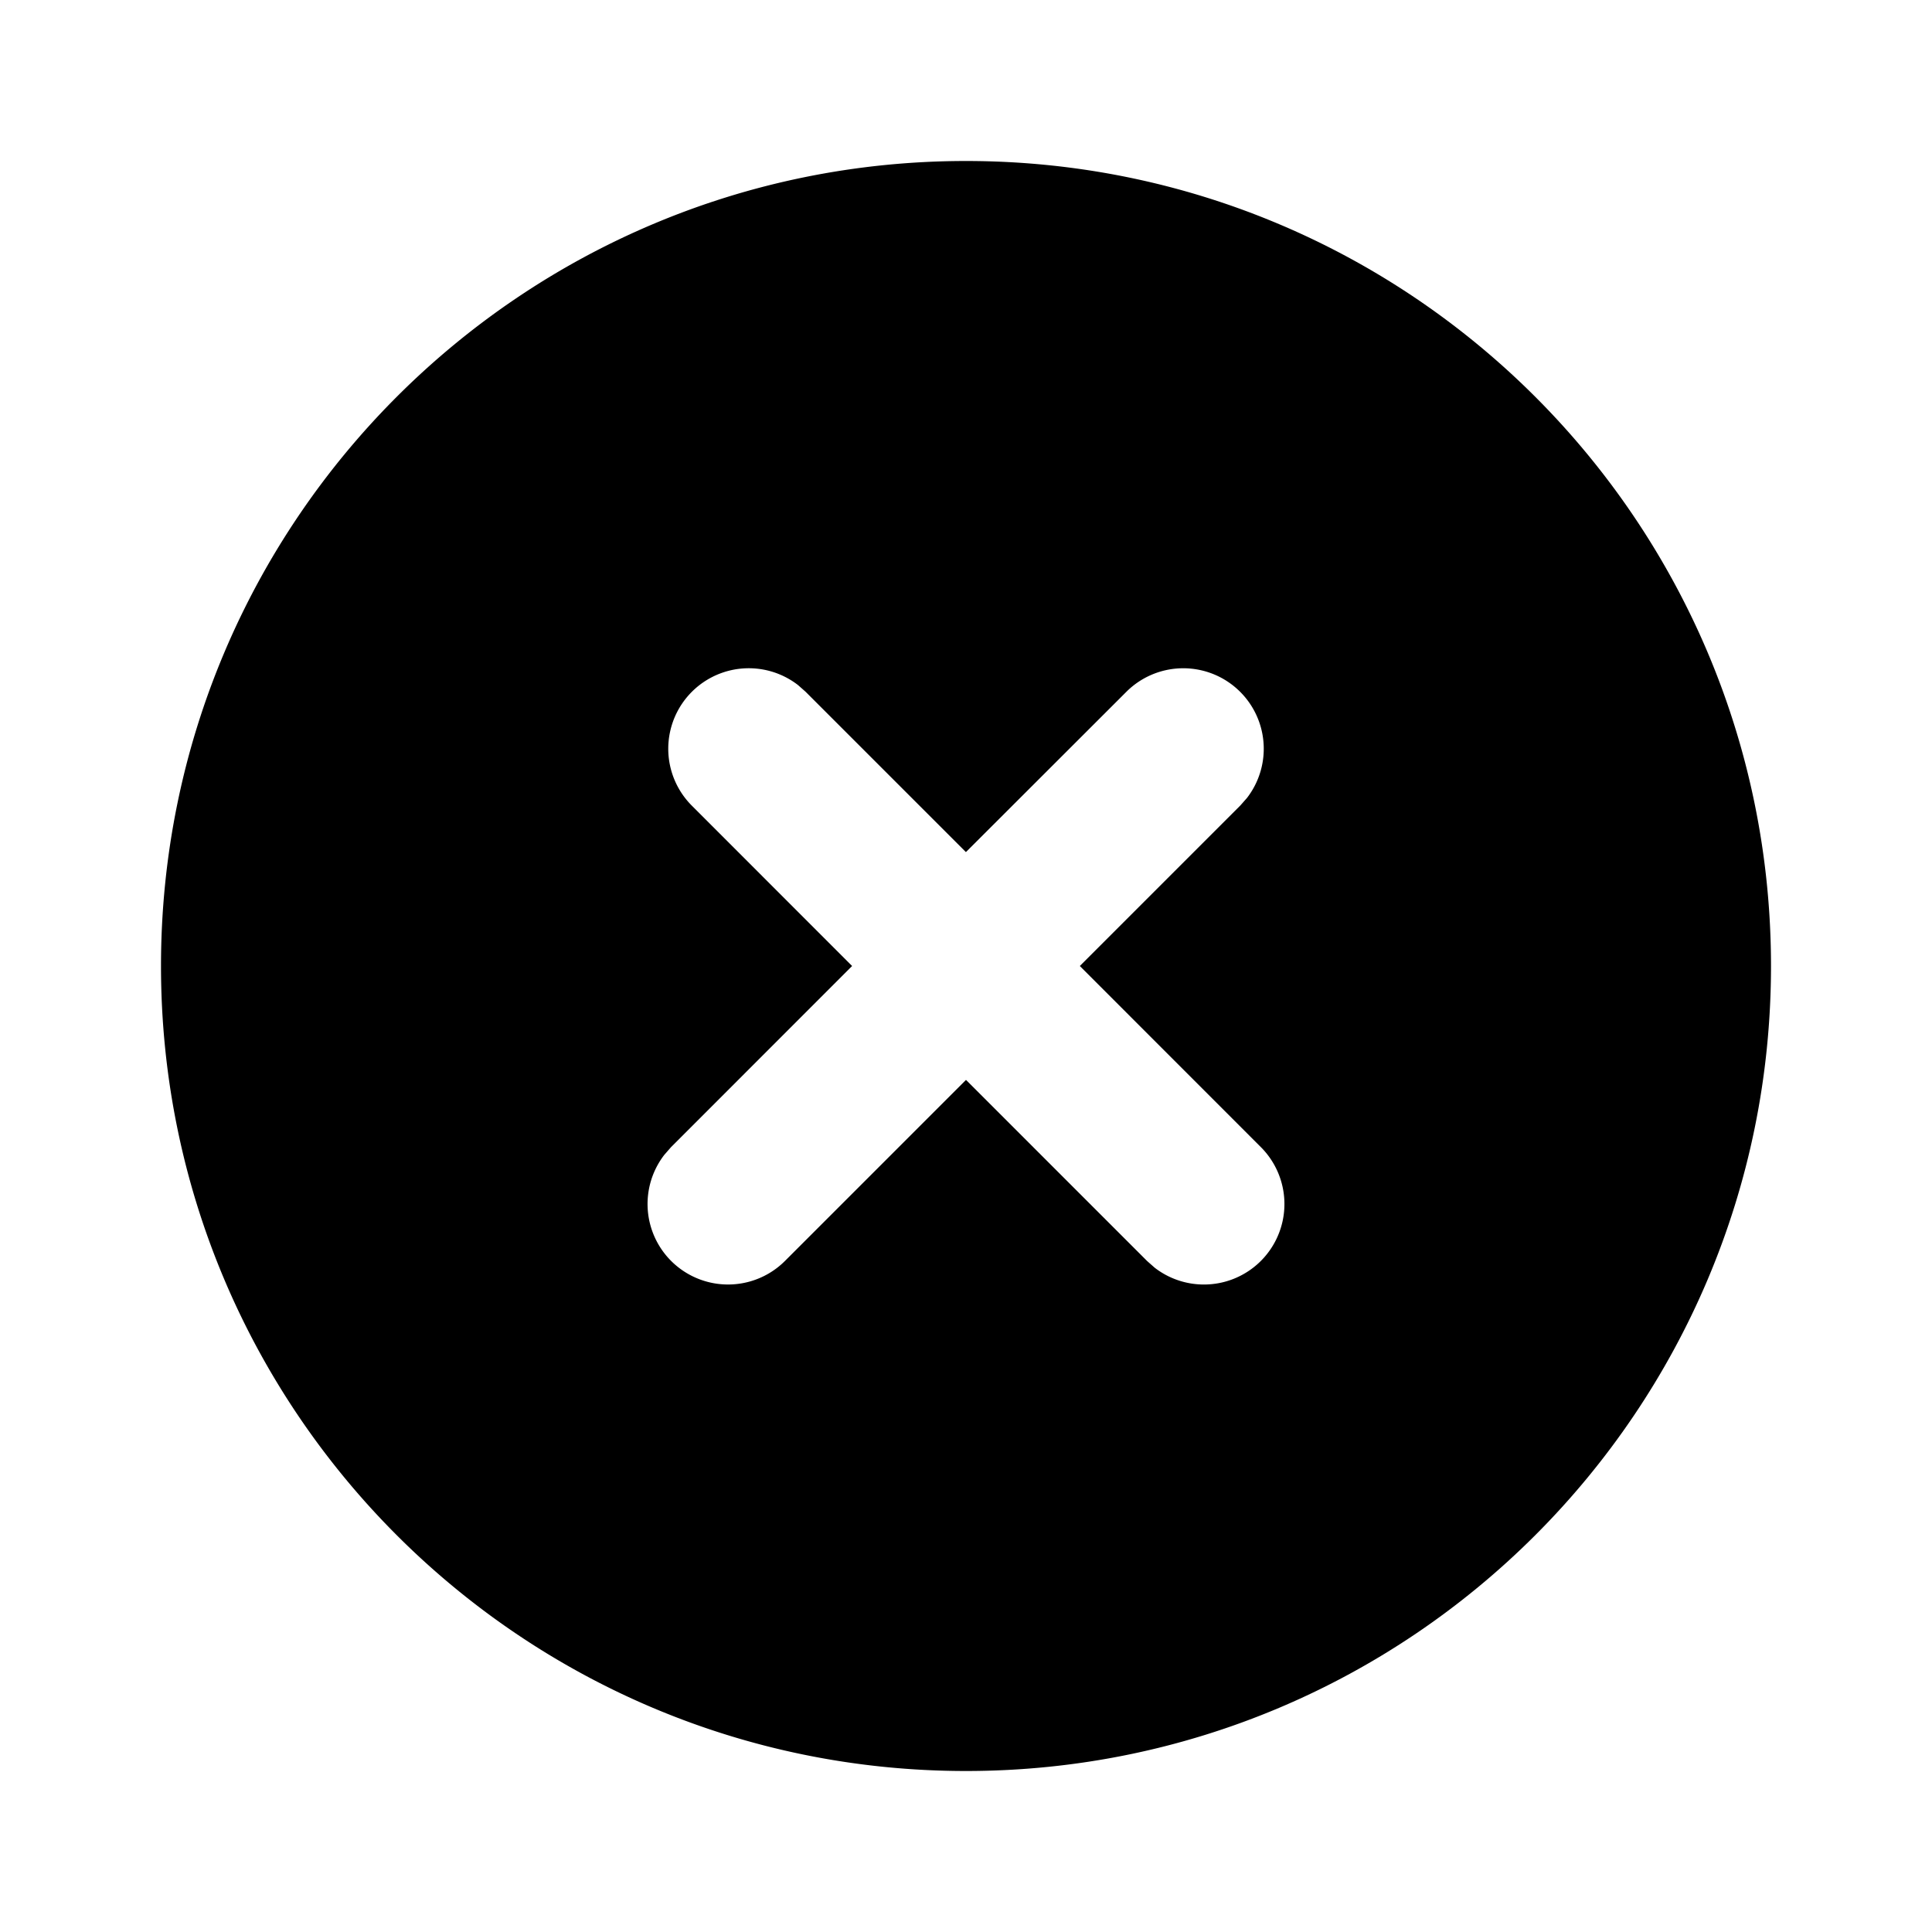 <?xml version="1.0" standalone="no"?><!DOCTYPE svg PUBLIC "-//W3C//DTD SVG 1.1//EN" "http://www.w3.org/Graphics/SVG/1.1/DTD/svg11.dtd"><svg t="1705382048583" class="icon" viewBox="0 0 1024 1024" version="1.1" xmlns="http://www.w3.org/2000/svg" p-id="4180" xmlns:xlink="http://www.w3.org/1999/xlink" width="200" height="200"><path d="M512 85.333c235.648 0 426.667 191.019 426.667 426.667s-191.019 426.667-426.667 426.667S85.333 747.648 85.333 512 276.352 85.333 512 85.333zM422.955 363.093a42.667 42.667 0 0 0-56.32 63.872L451.627 512l-95.957 96-3.541 4.053a42.667 42.667 0 0 0 63.872 56.32l96-96 96 96 4.011 3.541a42.667 42.667 0 0 0 56.32-63.872L572.331 512l85.035-85.035 3.541-4.011a42.667 42.667 0 0 0-63.872-56.32l-85.077 84.992-84.992-84.992z" fill="#000000" p-id="4181"></path></svg>